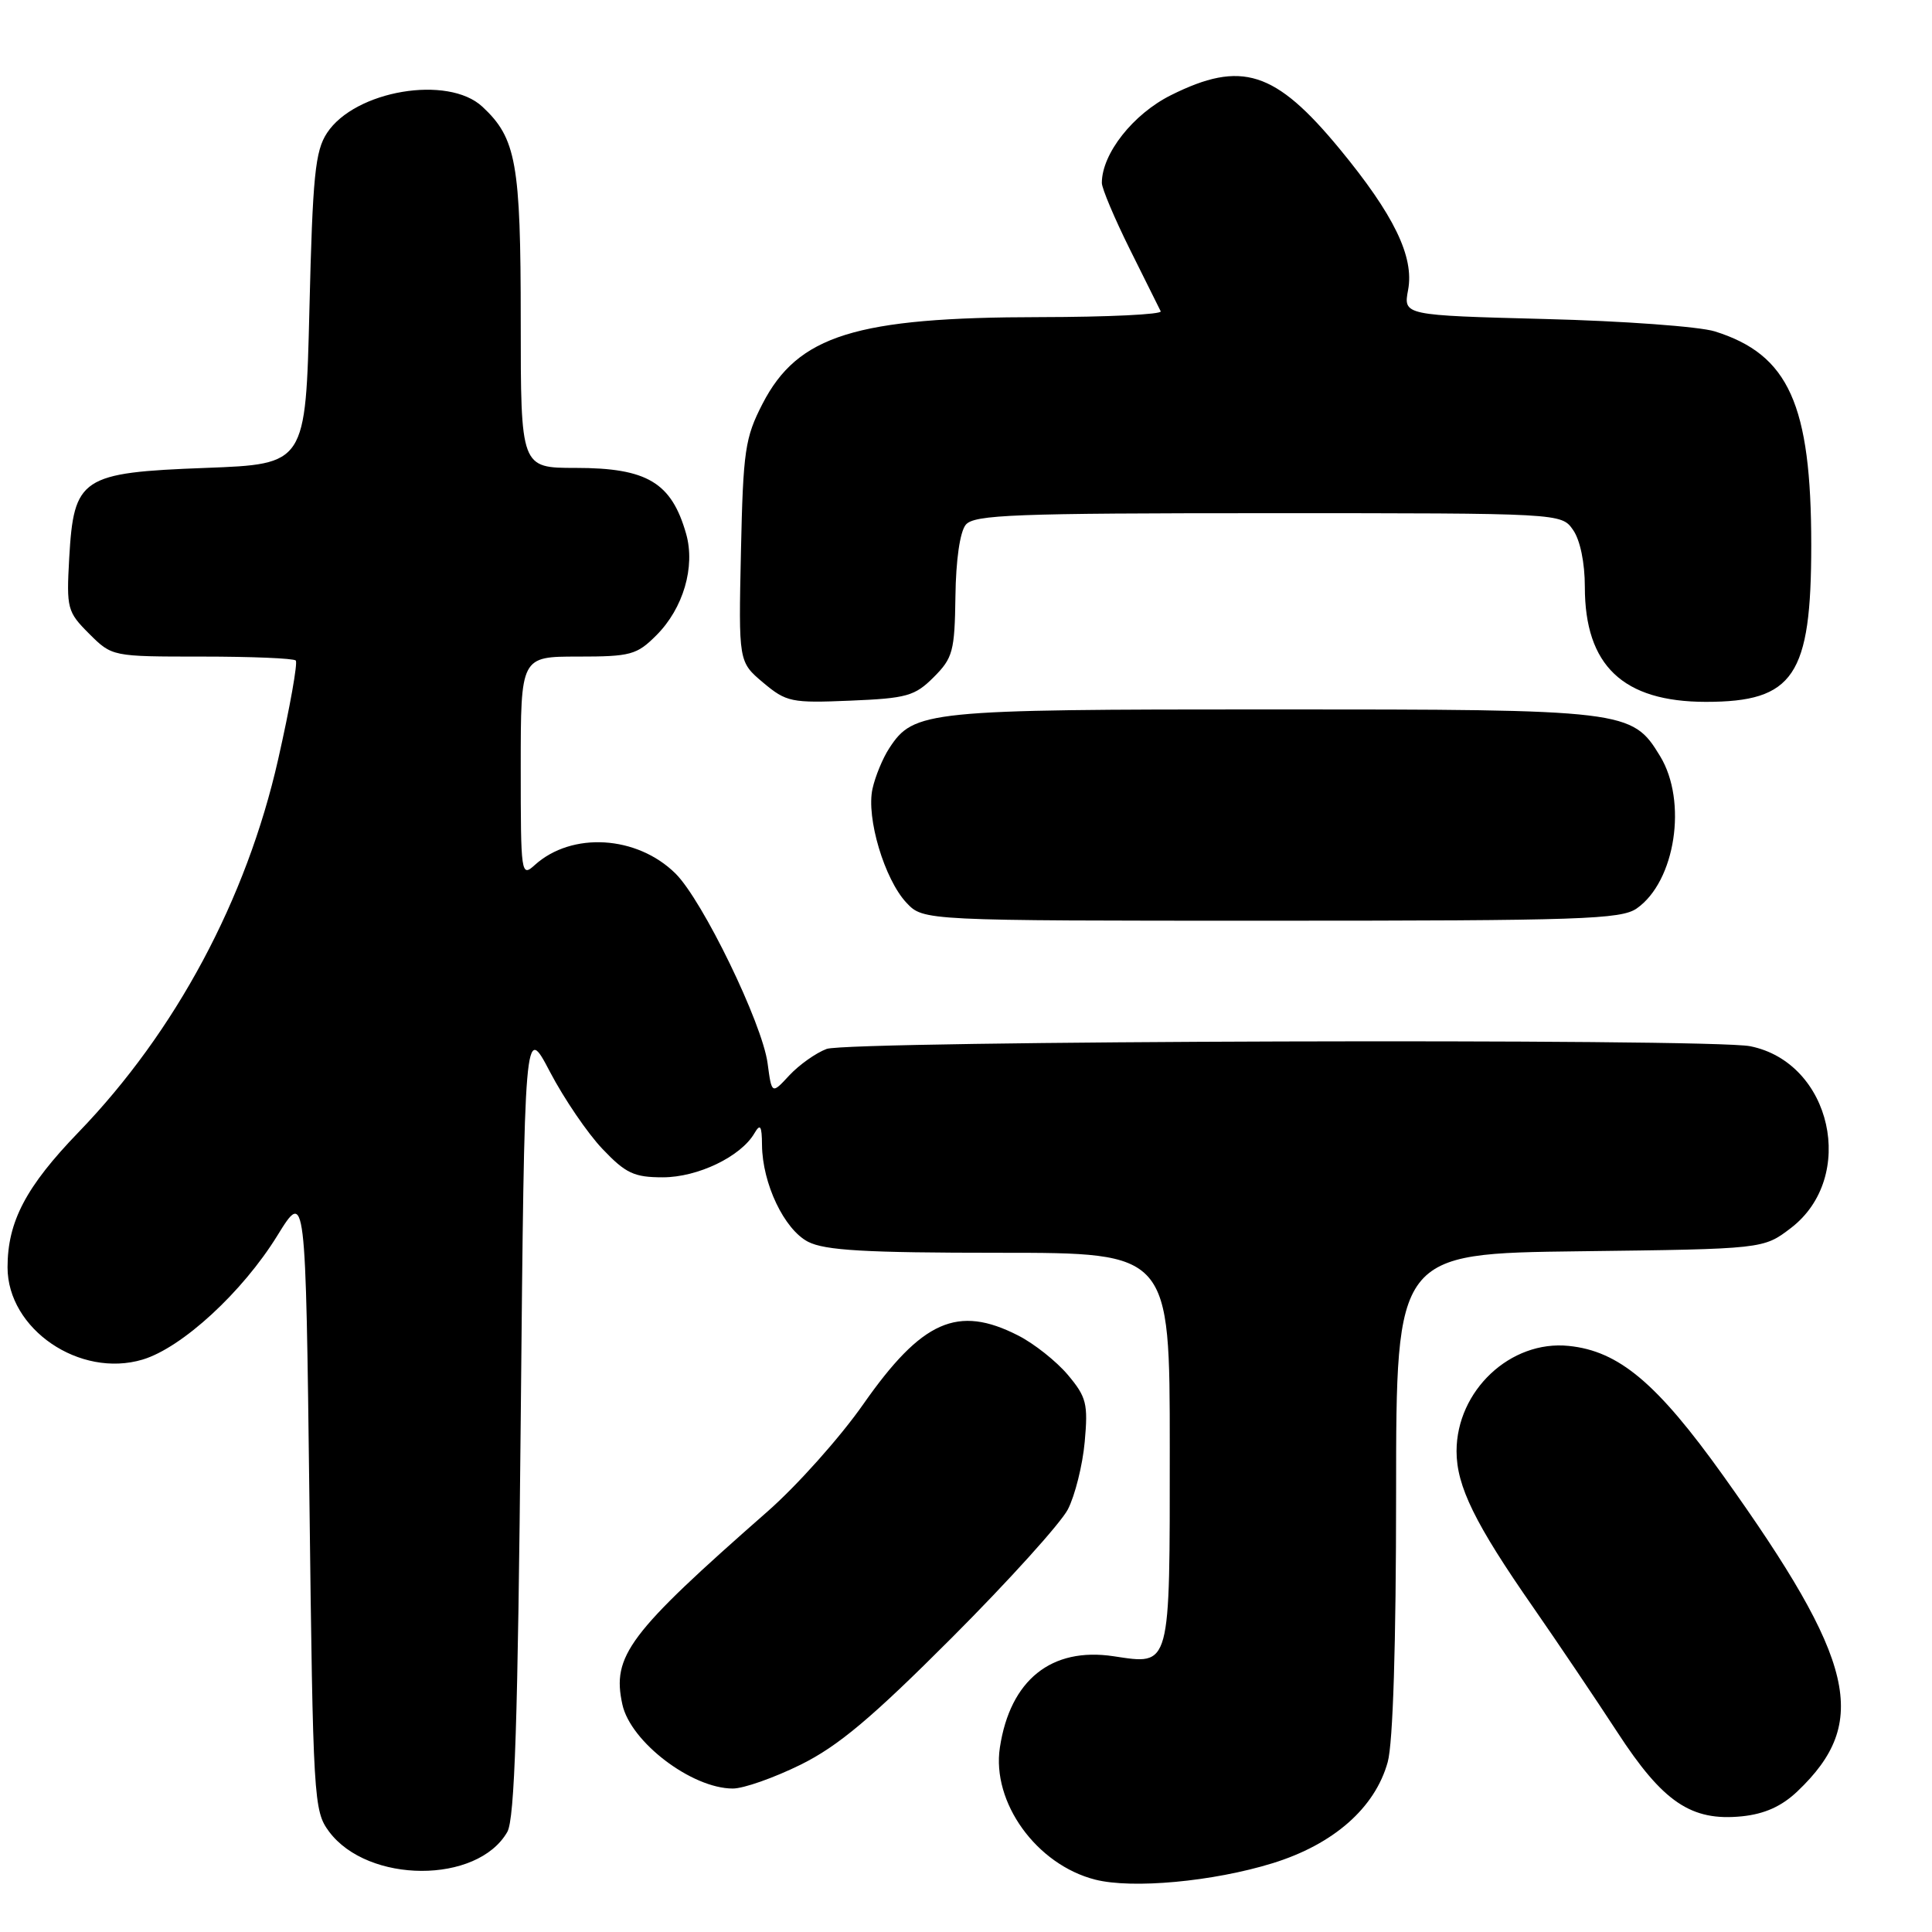 <?xml version="1.0" encoding="UTF-8" standalone="no"?>
<!DOCTYPE svg PUBLIC "-//W3C//DTD SVG 1.1//EN" "http://www.w3.org/Graphics/SVG/1.1/DTD/svg11.dtd" >
<svg xmlns="http://www.w3.org/2000/svg" xmlns:xlink="http://www.w3.org/1999/xlink" version="1.1" viewBox="0 0 256 256">
 <g >
 <path fill="currentColor"
d=" M 168.61 246.89 C 176.69 244.40 182.20 239.56 183.88 233.48 C 184.58 230.96 184.99 217.84 184.99 197.80 C 185.00 166.10 185.00 166.10 209.33 165.80 C 233.66 165.50 233.66 165.50 237.29 162.73 C 246.10 156.00 242.71 140.79 231.91 138.63 C 226.57 137.56 112.40 137.90 109.53 138.99 C 108.09 139.53 105.88 141.11 104.59 142.49 C 102.26 145.01 102.26 145.01 101.71 140.89 C 101.00 135.57 93.10 119.31 89.51 115.75 C 84.40 110.70 75.77 110.18 70.86 114.62 C 69.05 116.26 69.00 115.89 69.00 101.65 C 69.00 87.00 69.00 87.00 76.58 87.00 C 83.56 87.00 84.38 86.78 86.98 84.17 C 90.54 80.61 92.15 75.11 90.92 70.75 C 88.98 63.93 85.75 62.00 76.28 62.00 C 69.00 62.00 69.00 62.00 69.00 42.47 C 69.00 21.62 68.41 18.32 63.92 14.14 C 59.37 9.90 47.03 11.98 43.33 17.62 C 41.76 20.01 41.43 23.27 41.00 40.95 C 40.50 61.50 40.50 61.50 27.27 62.00 C 10.75 62.62 9.78 63.27 9.17 73.96 C 8.80 80.63 8.91 81.07 11.81 83.97 C 14.85 87.00 14.85 87.00 26.76 87.00 C 33.31 87.00 38.90 87.23 39.19 87.52 C 39.47 87.81 38.42 93.72 36.85 100.65 C 32.65 119.19 23.27 136.70 10.41 150.02 C 3.43 157.25 1.00 161.88 1.00 167.93 C 1.00 176.12 10.57 182.64 18.90 180.15 C 24.12 178.58 32.12 171.22 36.74 163.74 C 40.50 157.65 40.50 157.65 41.00 198.75 C 41.48 238.50 41.57 239.95 43.59 242.68 C 48.74 249.61 63.27 249.65 67.22 242.74 C 68.20 241.03 68.62 228.06 69.00 188.04 C 69.50 135.58 69.50 135.58 72.88 142.04 C 74.74 145.59 77.87 150.19 79.84 152.25 C 82.91 155.48 84.02 156.00 87.83 156.00 C 92.45 156.00 98.16 153.26 99.96 150.17 C 100.74 148.84 100.95 149.15 100.97 151.73 C 101.02 156.83 103.91 162.90 107.07 164.54 C 109.31 165.69 114.63 166.00 132.45 166.00 C 155.00 166.00 155.00 166.00 155.00 191.88 C 155.00 221.26 155.18 220.60 147.55 219.46 C 139.31 218.22 133.85 222.61 132.49 231.55 C 131.38 238.82 137.34 247.08 145.12 249.06 C 150.04 250.31 160.75 249.32 168.61 246.89 Z  M 238.17 237.36 C 247.80 228.20 245.91 220.15 228.33 195.53 C 219.56 183.26 214.51 179.01 207.86 178.34 C 200.15 177.55 193.01 184.26 193.00 192.29 C 193.00 196.92 195.44 201.90 203.17 213.00 C 206.42 217.68 211.42 225.10 214.29 229.50 C 220.36 238.83 224.10 241.35 230.83 240.67 C 233.82 240.36 236.08 239.35 238.17 237.36 Z  M 106.09 233.83 C 111.08 231.36 115.53 227.62 126.14 216.99 C 133.64 209.48 140.55 201.83 141.50 200.00 C 142.44 198.17 143.45 194.15 143.73 191.06 C 144.19 186.00 143.96 185.11 141.49 182.17 C 139.98 180.38 137.02 178.03 134.91 176.96 C 126.90 172.87 122.17 174.96 114.40 186.05 C 111.32 190.46 105.60 196.86 101.70 200.28 C 83.27 216.46 81.05 219.41 82.47 225.86 C 83.56 230.82 91.65 236.98 97.09 236.99 C 98.51 237.00 102.56 235.57 106.09 233.83 Z  M 216.88 120.37 C 222.00 116.79 223.62 106.18 219.97 100.19 C 216.25 94.08 215.56 94.00 168.50 94.00 C 122.78 94.00 121.08 94.17 117.84 99.13 C 116.97 100.45 115.97 102.88 115.61 104.52 C 114.76 108.36 117.20 116.52 120.11 119.62 C 122.35 122.00 122.35 122.00 168.45 122.00 C 209.46 122.00 214.81 121.82 216.88 120.37 Z  M 123.72 89.73 C 126.26 87.19 126.50 86.30 126.60 79.01 C 126.66 74.20 127.20 70.46 127.97 69.53 C 129.08 68.20 134.40 68.00 168.07 68.00 C 206.89 68.00 206.89 68.00 208.44 70.22 C 209.38 71.56 210.00 74.57 210.00 77.77 C 210.00 88.19 215.05 92.99 226.03 93.00 C 237.69 93.00 240.00 89.57 240.00 72.23 C 240.00 53.58 237.02 46.98 227.22 43.91 C 225.17 43.27 215.05 42.53 204.73 42.27 C 185.95 41.78 185.95 41.78 186.58 38.42 C 187.41 34.02 184.70 28.45 177.51 19.73 C 168.97 9.38 164.50 7.95 155.16 12.61 C 150.14 15.11 146.00 20.37 146.00 24.24 C 146.00 24.96 147.67 28.92 149.71 33.03 C 151.76 37.14 153.59 40.84 153.80 41.25 C 154.00 41.66 146.82 42.01 137.83 42.02 C 113.38 42.04 105.72 44.43 101.04 53.50 C 98.72 58.01 98.47 59.69 98.18 73.07 C 97.86 87.70 97.86 87.70 101.12 90.45 C 104.20 93.03 104.85 93.17 112.67 92.84 C 120.16 92.53 121.22 92.23 123.72 89.73 Z "/>
</g>
</svg>